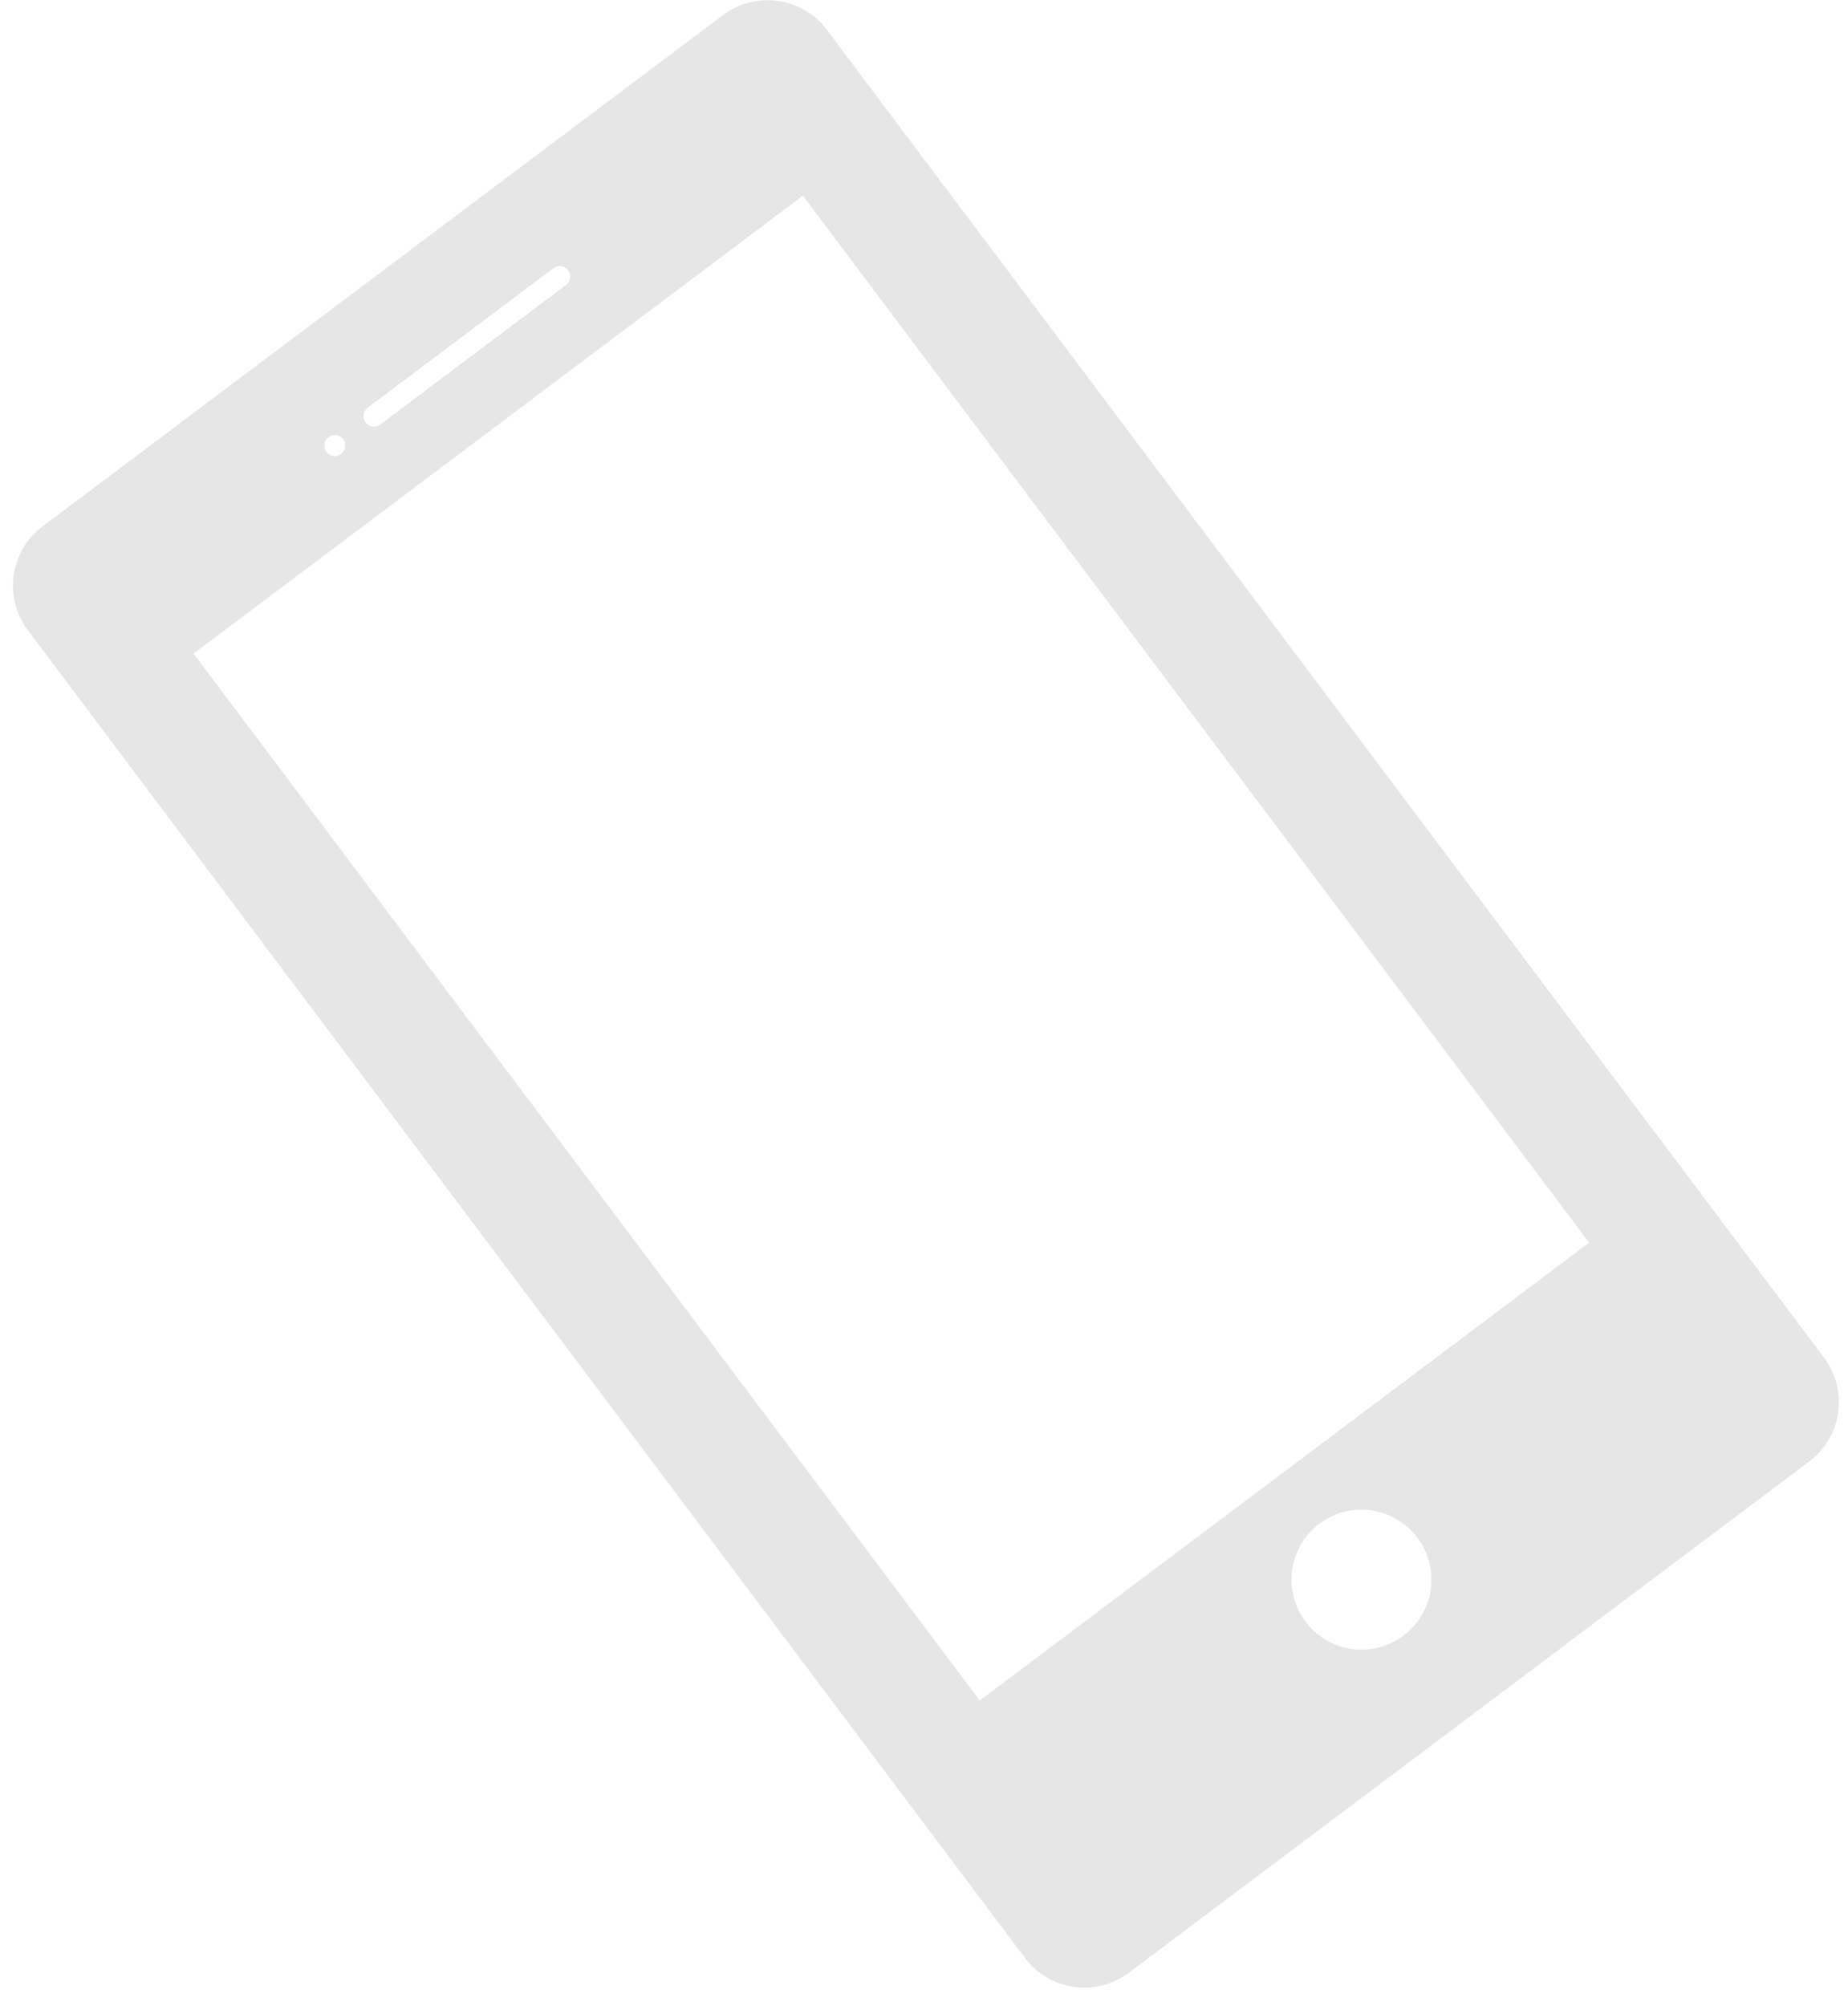 <svg width="82" height="89" viewBox="0 0 82 89" fill="none" xmlns="http://www.w3.org/2000/svg">
<path d="M32.109 0.65L1.865 23.369C1.179 23.892 0.727 24.664 0.606 25.518C0.484 26.372 0.704 27.239 1.217 27.932L45.5 86.882C46.023 87.566 46.795 88.018 47.649 88.139C48.502 88.261 49.369 88.042 50.063 87.53L80.306 64.811C80.991 64.287 81.443 63.516 81.564 62.662C81.685 61.809 81.466 60.942 80.954 60.248L36.672 1.299C36.148 0.614 35.376 0.162 34.523 0.041C33.669 -0.08 32.802 0.139 32.109 0.65ZM16.315 18.087L24.556 11.896C24.654 11.822 24.779 11.79 24.901 11.808C25.023 11.825 25.133 11.89 25.208 11.989C25.282 12.088 25.314 12.212 25.296 12.334C25.279 12.457 25.214 12.567 25.115 12.641L16.874 18.832C16.775 18.906 16.651 18.938 16.529 18.92C16.407 18.903 16.296 18.838 16.222 18.739C16.148 18.64 16.116 18.516 16.133 18.394C16.151 18.272 16.216 18.161 16.315 18.087ZM14.576 19.393C14.65 19.338 14.738 19.305 14.83 19.3C14.922 19.295 15.014 19.318 15.093 19.364C15.172 19.411 15.236 19.481 15.276 19.564C15.316 19.647 15.33 19.74 15.317 19.831C15.304 19.922 15.264 20.007 15.203 20.076C15.142 20.144 15.061 20.193 14.972 20.216C14.883 20.239 14.789 20.235 14.702 20.205C14.615 20.174 14.539 20.119 14.484 20.045C14.411 19.948 14.379 19.827 14.394 19.707C14.409 19.587 14.471 19.477 14.565 19.401L14.576 19.393ZM62.275 72.557C61.784 72.926 61.194 73.141 60.581 73.174C59.967 73.208 59.358 73.059 58.829 72.746C58.3 72.434 57.876 71.971 57.61 71.417C57.344 70.863 57.249 70.243 57.336 69.635C57.423 69.027 57.688 68.458 58.098 68.001C58.508 67.543 59.045 67.218 59.64 67.066C60.235 66.913 60.862 66.941 61.442 67.145C62.021 67.349 62.527 67.721 62.895 68.213C63.389 68.871 63.6 69.698 63.484 70.513C63.367 71.328 62.933 72.062 62.275 72.557ZM70.514 55.124L43.475 75.435L8.588 28.993L35.626 8.681L70.514 55.124Z" fill="#E6E6E6"/>
</svg>
